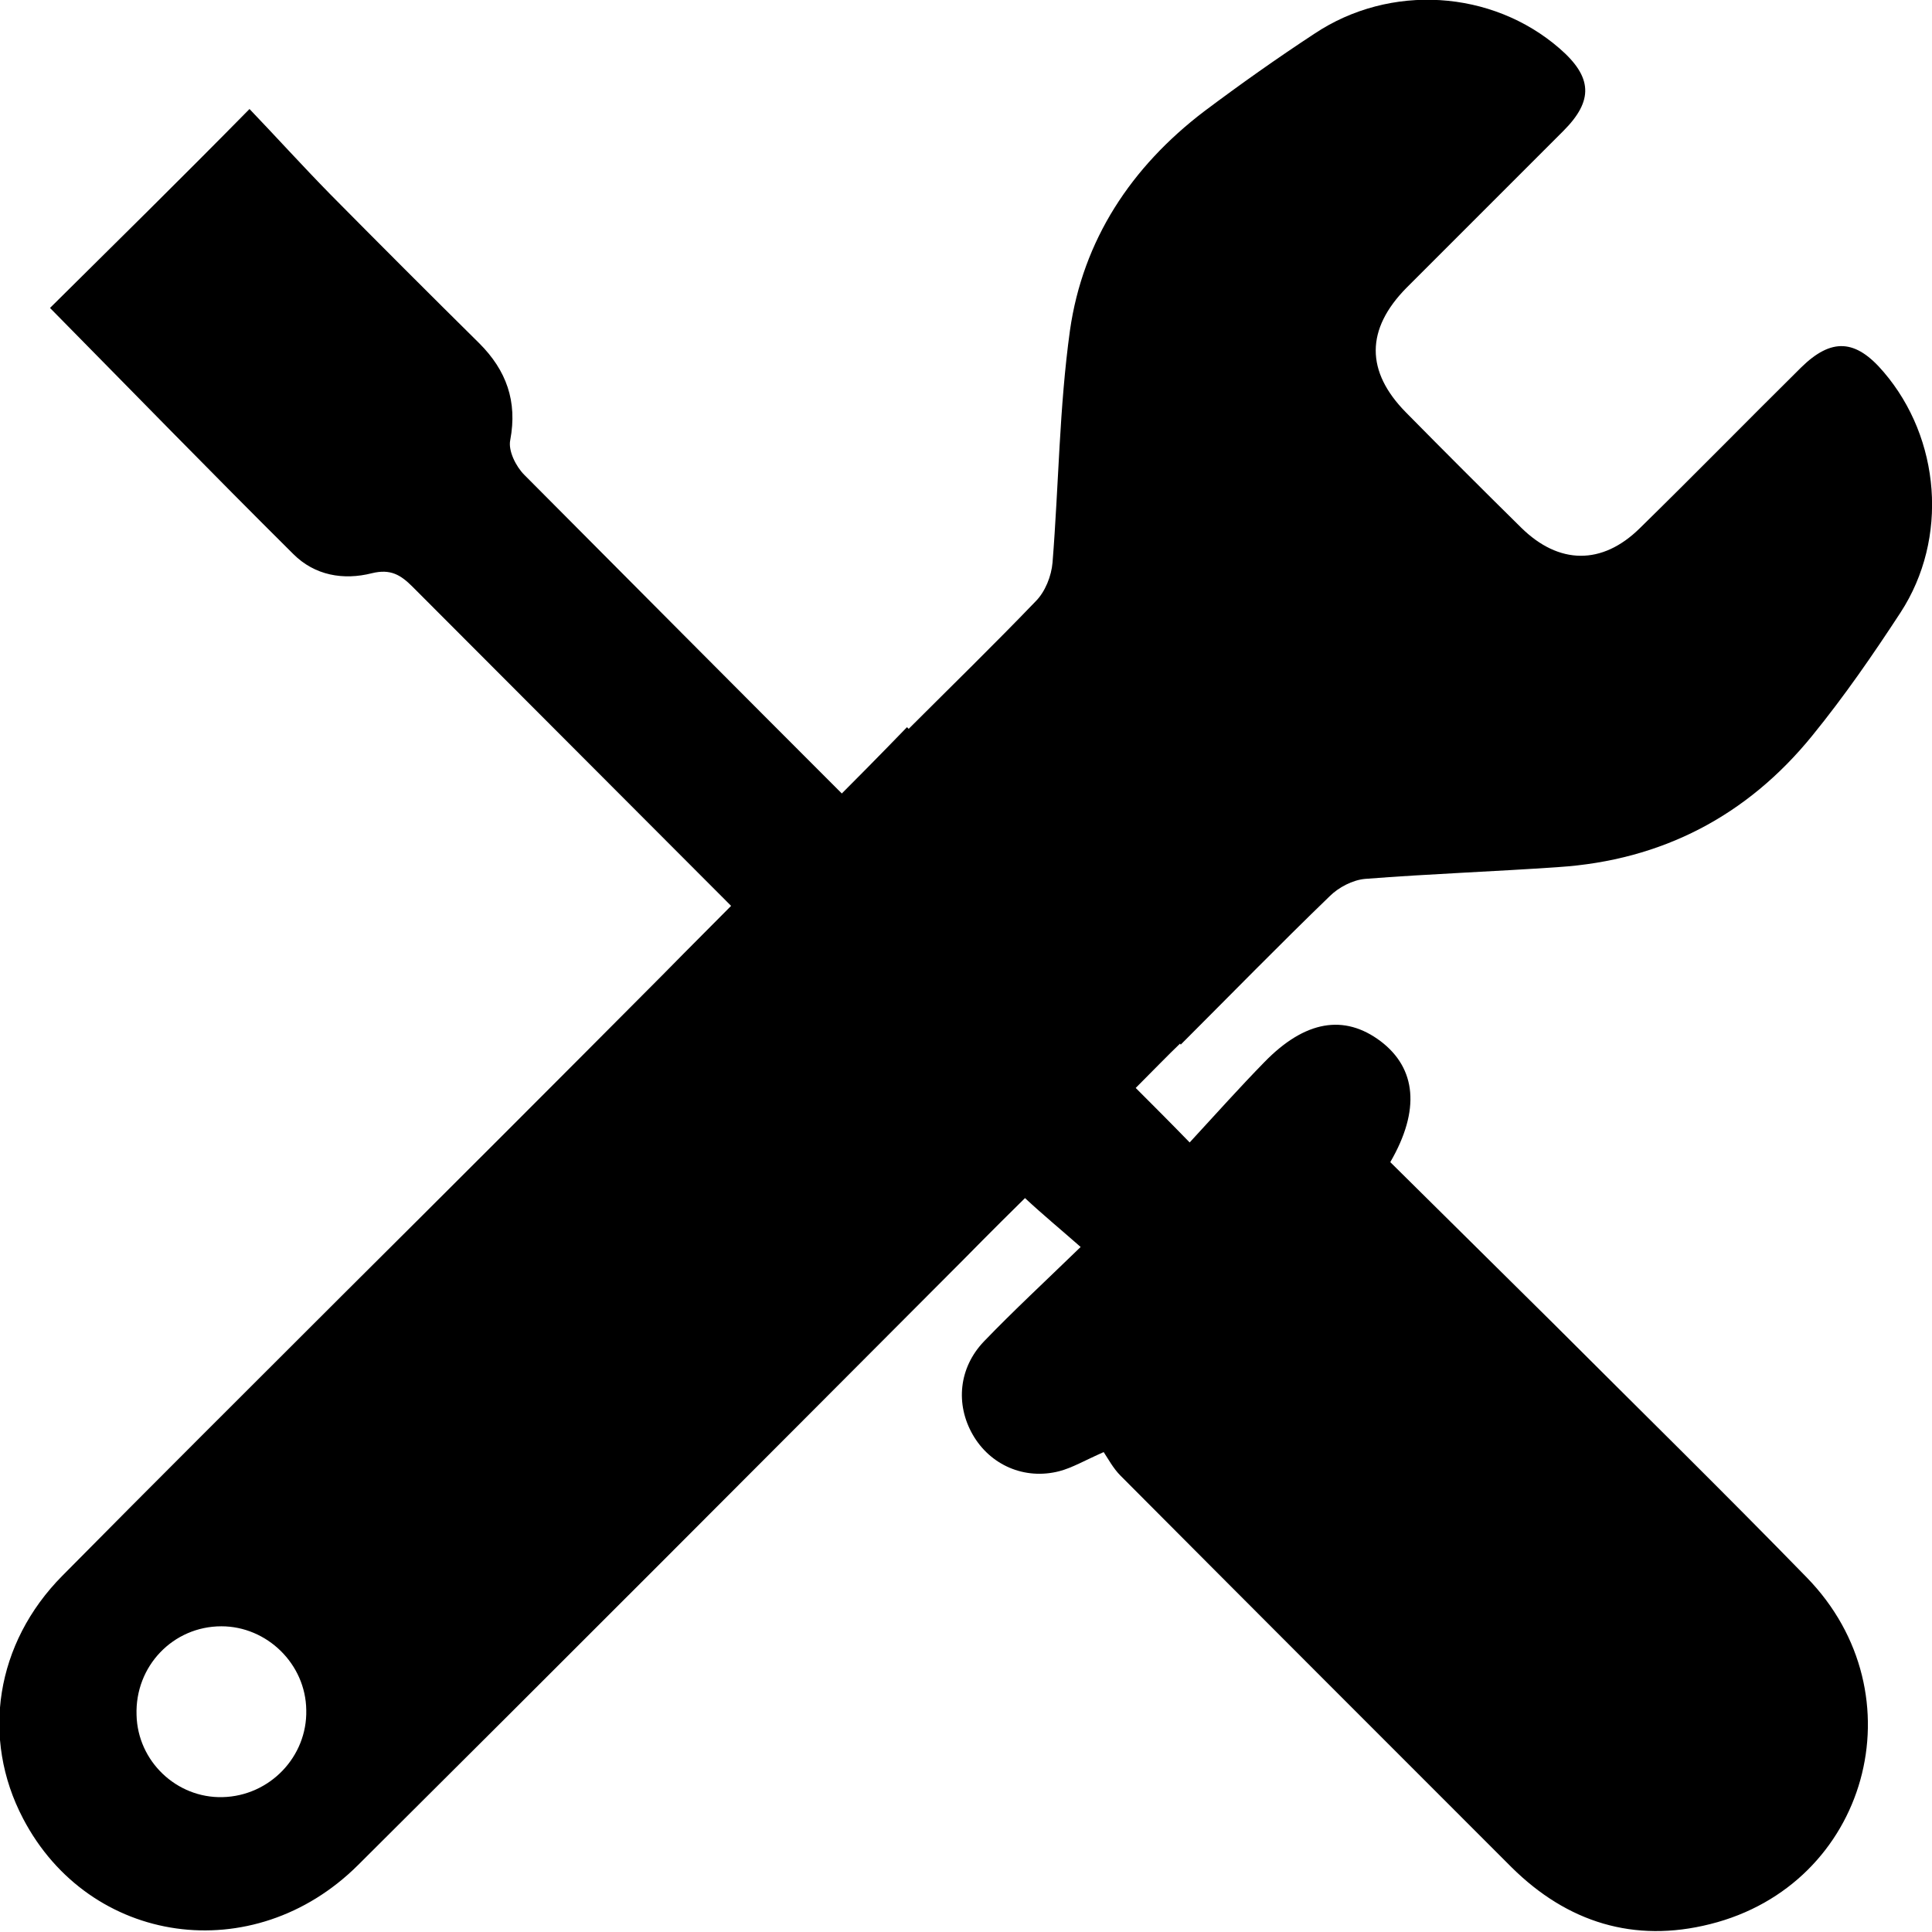 <?xml version="1.0" encoding="utf-8"?>
<!-- Generator: Adobe Illustrator 19.0.0, SVG Export Plug-In . SVG Version: 6.00 Build 0)  -->
<svg version="1.1" id="Layer_1" xmlns="http://www.w3.org/2000/svg" xmlns:xlink="http://www.w3.org/1999/xlink" x="0px" y="0px"
	 viewBox="0 0 343.8 343.8" style="enable-background:new 0 0 343.8 343.8;" xml:space="preserve">
<path d="M210.1,185.9c9-9,17.6-17.8,26.5-26.4c1.6-1.6,4.1-2.9,6.3-3.1c11.5-0.9,22.9-1.3,34.4-2.1c18.4-1.2,33.6-9.1,45.2-23.4
	c5.7-7,10.8-14.4,15.7-21.9c8.6-13.2,7.1-31-3-42.8c-5-5.9-9.3-6.1-14.7-0.8c-9.6,9.5-19,19.1-28.7,28.6c-6.7,6.6-14.4,6.5-21.1-0.1
	c-6.9-6.8-13.7-13.6-20.5-20.5c-7.2-7.3-7.2-14.8,0.1-22.2c9.3-9.3,18.6-18.6,27.9-27.9c5.4-5.4,5.2-9.6-0.7-14.7
	c-12-10.4-30.1-11.6-43.6-2.6c-6.7,4.4-13.2,9-19.6,13.8c-13,9.9-21.6,22.9-23.9,39c-1.9,13.7-2,27.5-3.1,41.3
	c-0.2,2.4-1.3,5.2-3,6.9c-7.4,7.7-15,15.1-22.6,22.7c-0.1-0.1-0.2-0.2-0.3-0.3c-0.4,0.4-5.2,5.4-11.6,11.8
	c-18.9-18.9-37.7-37.8-56.5-56.7c-1.5-1.5-2.9-4.3-2.5-6.2c1.3-6.9-0.7-12.4-5.5-17.2c-8.9-8.8-17.7-17.6-26.5-26.5
	c-5-5.1-9.8-10.4-14.4-15.2C32.1,31.9,20.4,43.4,8.9,54.8c14.3,14.5,28.7,29.3,43.3,43.8c3.8,3.8,8.9,4.7,14,3.4
	c3.3-0.8,5.1,0.3,7.2,2.4c18.9,18.9,37.8,37.9,56.7,56.8c-6.7,6.7-11.9,12-12.3,12.4c-18.9,19-37.9,38-56.9,56.9
	c-16.6,16.6-33.3,33.2-49.8,49.9c-11.9,12-14.5,28.9-7,43.2c11.8,22.6,41,26.8,59.6,8.3c36-35.8,71.9-71.8,107.8-107.8
	c0.3-0.3,4.8-4.9,10.9-10.9c3.1,2.9,6.5,5.7,9.9,8.7c-6.5,6.3-12,11.4-17.2,16.8c-4.5,4.7-5.1,11.2-2,16.6c3.1,5.4,9.2,8.1,15.4,6.5
	c2.3-0.6,4.5-1.9,7.9-3.4c0.8,1.2,1.7,2.9,3,4.2c23.2,23.3,46.4,46.5,69.6,69.7c9.9,9.8,21.8,13.5,35.3,10.1
	c28.1-7,37.5-40.9,17.2-61.7c-14.9-15.3-30.1-30.2-45.2-45.3c-9.7-9.6-19.4-19.2-28.9-28.6c5.4-9.3,4.6-16.7-1.7-21.5
	c-6.5-4.9-13.5-3.7-20.7,3.7c-4.4,4.5-8.6,9.2-13.3,14.3c-3.3-3.4-6.5-6.6-9.6-9.7c3.1-3.1,5.8-5.9,7.9-7.9
	C210,185.8,210.1,185.8,210.1,185.9z M39.6,319.8c-8.2,0.2-15.1-6.4-15.3-14.6c-0.3-8.7,6.5-15.8,15.1-15.8c8.1,0,15,6.7,15.1,14.9
	C54.7,312.6,48,319.6,39.6,319.8z"/>
</svg>
